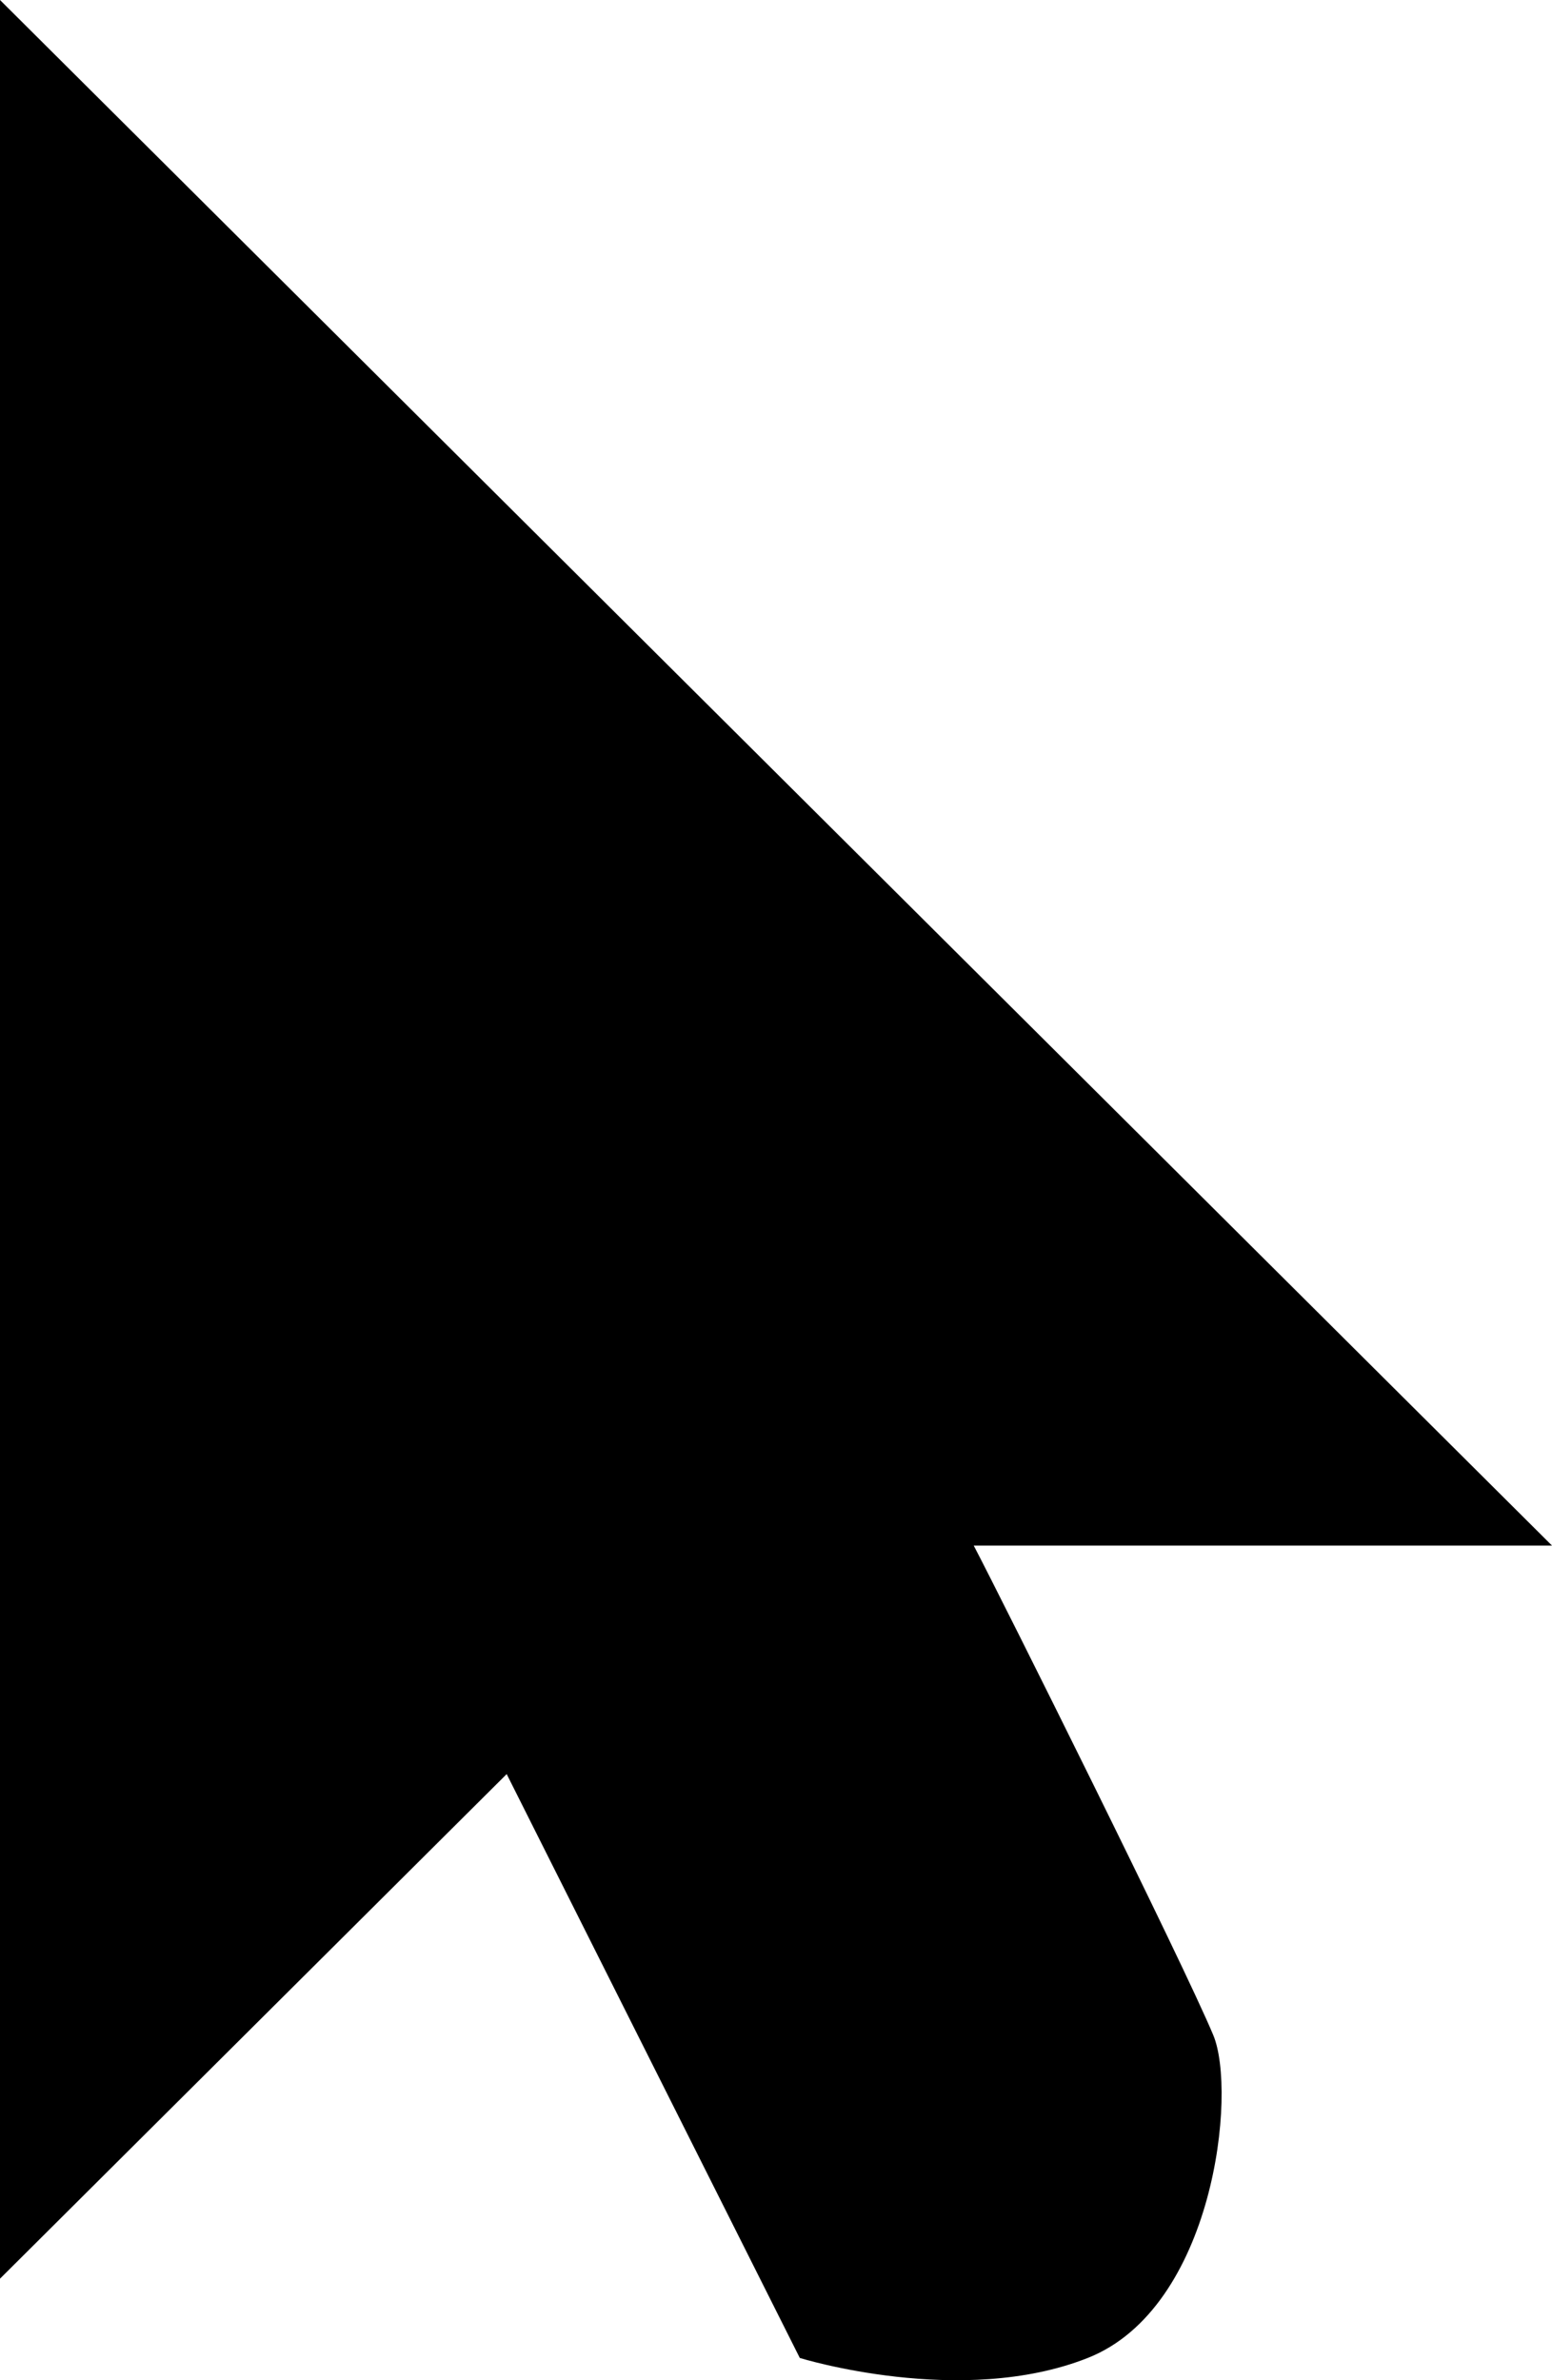 <svg width="15" height="23" viewBox="0 0 15 23" fill="none" xmlns="http://www.w3.org/2000/svg">
<path d="M11.726 19.665C11.957 20.216 11.735 22.302 10.513 22.785C9.291 23.269 7.73 22.785 7.73 22.785L4.897 17.143L0 22.019V0L15 14.935H9.411C9.686 15.458 11.434 18.965 11.726 19.665Z" fill="currentColor"/>
<path fill-rule="evenodd" clip-rule="evenodd" d="M1.314 3.159V18.86L5.257 14.935L8.542 21.477C8.542 21.477 9.431 21.759 9.856 21.477C10.281 21.194 10.705 20.626 10.513 20.168C9.61 18.009 7.228 13.626 7.228 13.626H11.827L1.314 3.159Z" fill="currentColor"/>
</svg>
